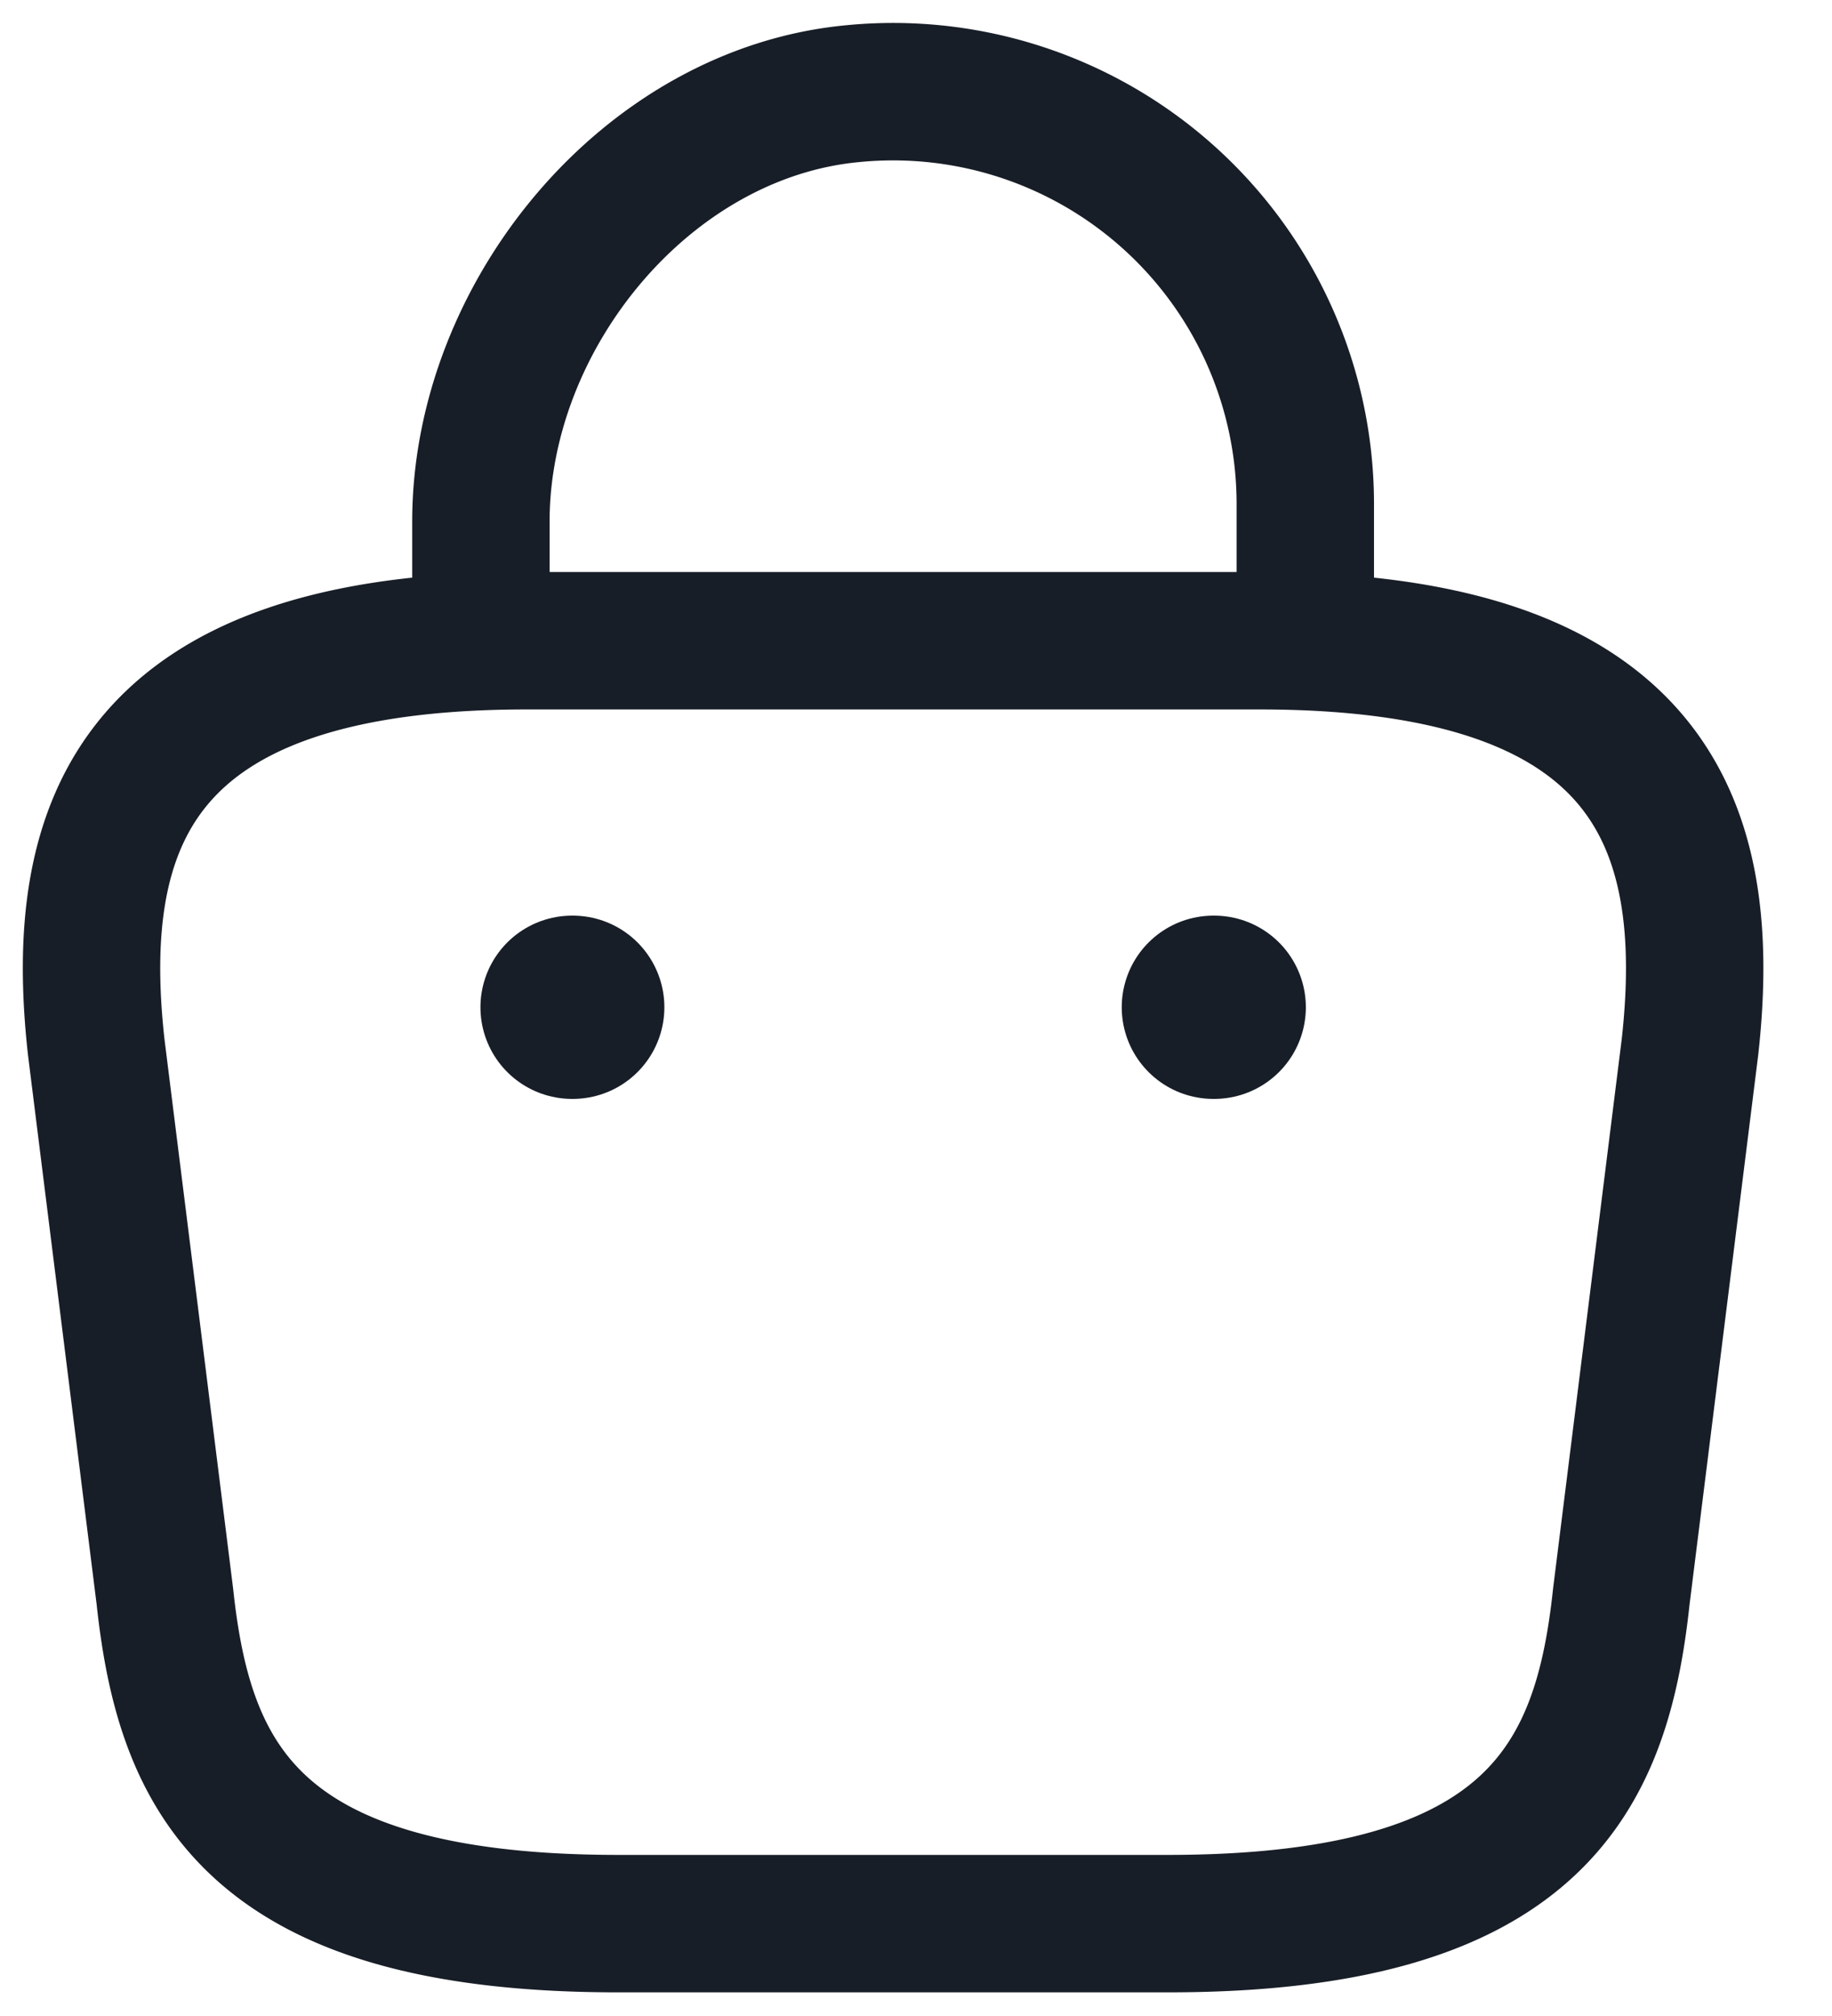 <svg width="20" height="22" fill="none" xmlns="http://www.w3.org/2000/svg"><path d="M5.25 6.662v-.97c0-2.25 1.81-4.46 4.06-4.67a4.5 4.5 0 0 1 4.94 4.48v1.38m-7.5 14.11h6c4.02 0 4.74-1.61 4.95-3.57l.75-6c.27-2.44-.43-4.43-4.7-4.43h-8c-4.27 0-4.97 1.99-4.7 4.43l.75 6c.21 1.96.93 3.57 4.95 3.57Z" stroke="#181E27" stroke-width="1.5" stroke-miterlimit="10" stroke-linecap="round" stroke-linejoin="round"/><path d="M13.246 10.992h.01m-7.011 0h.008" stroke="#181E27" stroke-width="2" stroke-linecap="round" stroke-linejoin="round"/></svg>